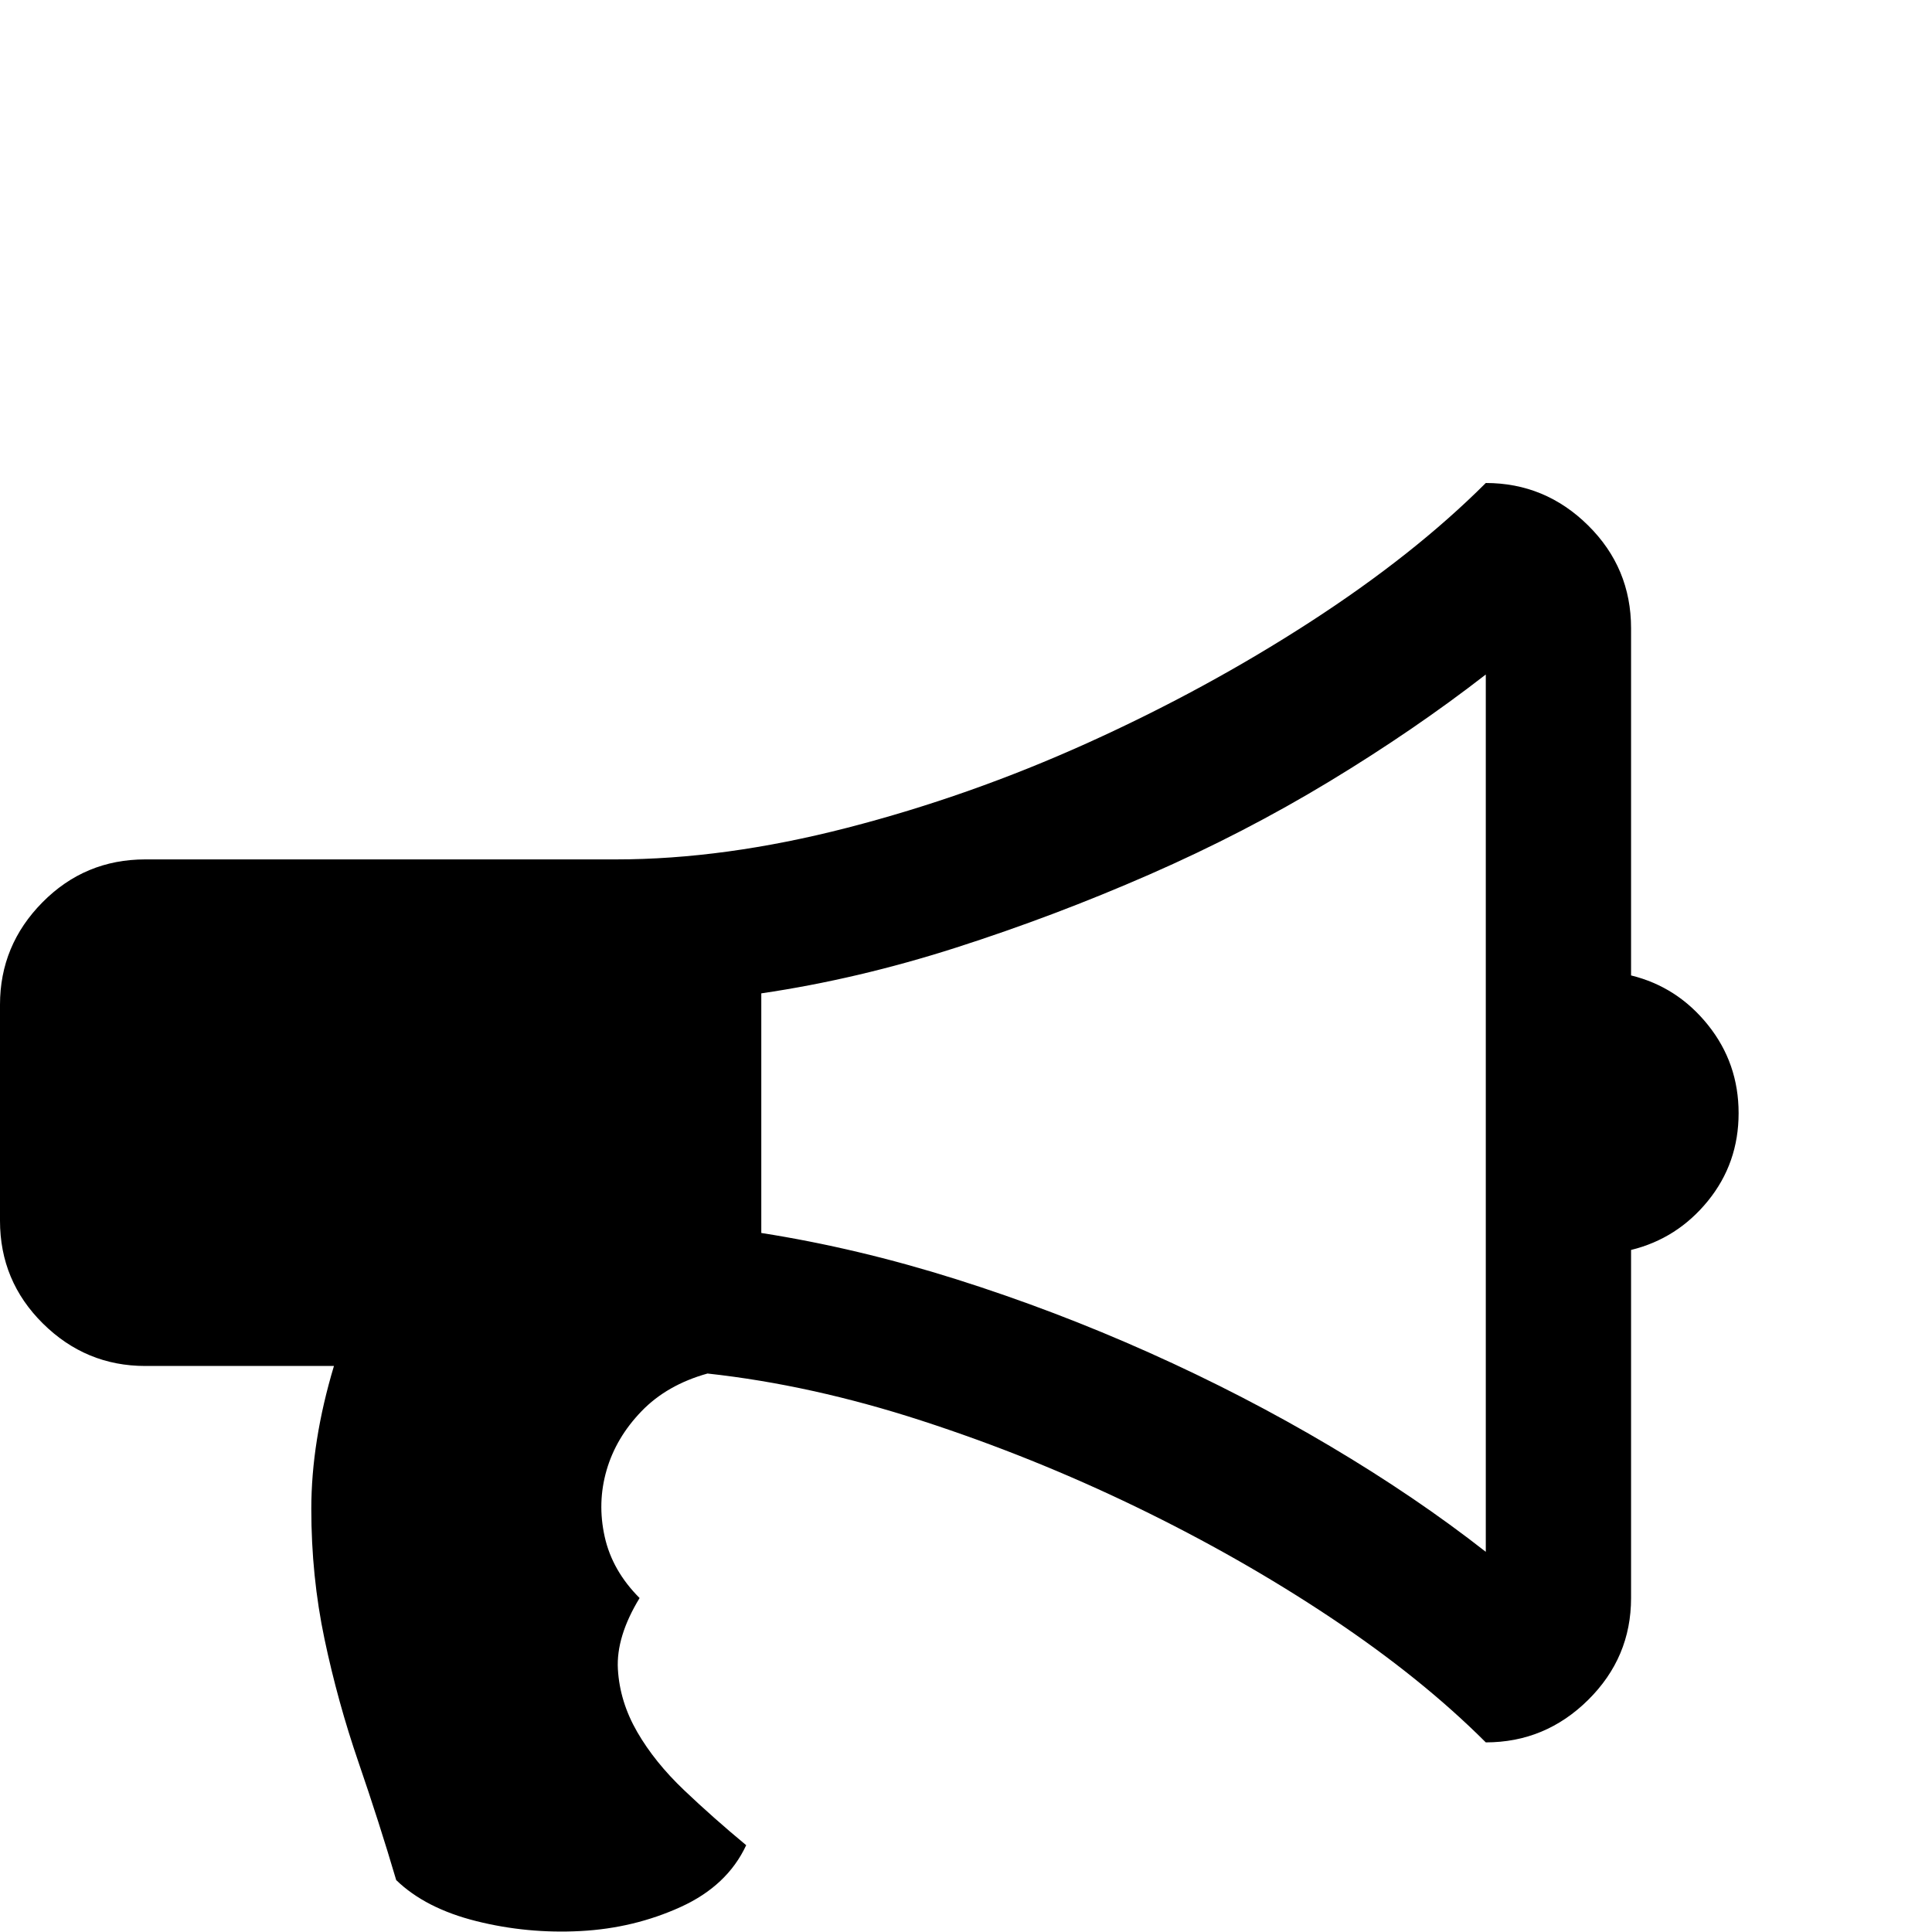 <?xml version="1.0" standalone="no"?>
<!DOCTYPE svg PUBLIC "-//W3C//DTD SVG 1.1//EN" "http://www.w3.org/Graphics/SVG/1.1/DTD/svg11.dtd" >
<svg viewBox="0 -512 2048 2048">
  <g transform="matrix(1 0 0 -1 0 1536)">
   <path fill="currentColor"
d="M0 754v229q0 63 45 108.5t109 45.5h499q115 0 245 33.5t255 90t235.5 128t186.5 147.5q63 0 108.5 -45t45.5 -109v-368q49 -12 81.5 -52.5t32.5 -93.5t-32.5 -93t-81.5 -52v-369q0 -63 -45.5 -108t-108.5 -45q-68 68 -164 132t-206.5 117.5t-227.5 91.5t-227 50
q-43 -12 -70 -40t-37 -62.5t-2 -70.5t37 -65q-25 -41 -23 -75.5t20.5 -66.5t49.5 -61.5t66 -58.5q-20 -43 -69.5 -65.5t-106 -25.5t-110.5 10.5t-85 43.5q-18 61 -40 125t-36 130.5t-14 138t24 151.5h-200q-63 0 -108.5 45t-45.5 109zM807 741q102 -16 206.5 -49t205 -78
t191.5 -99t165 -112v930q-76 -59 -166 -113.5t-190.5 -98.5t-205 -77.5t-206.5 -48.5v-254z" />
  </g>

</svg>
